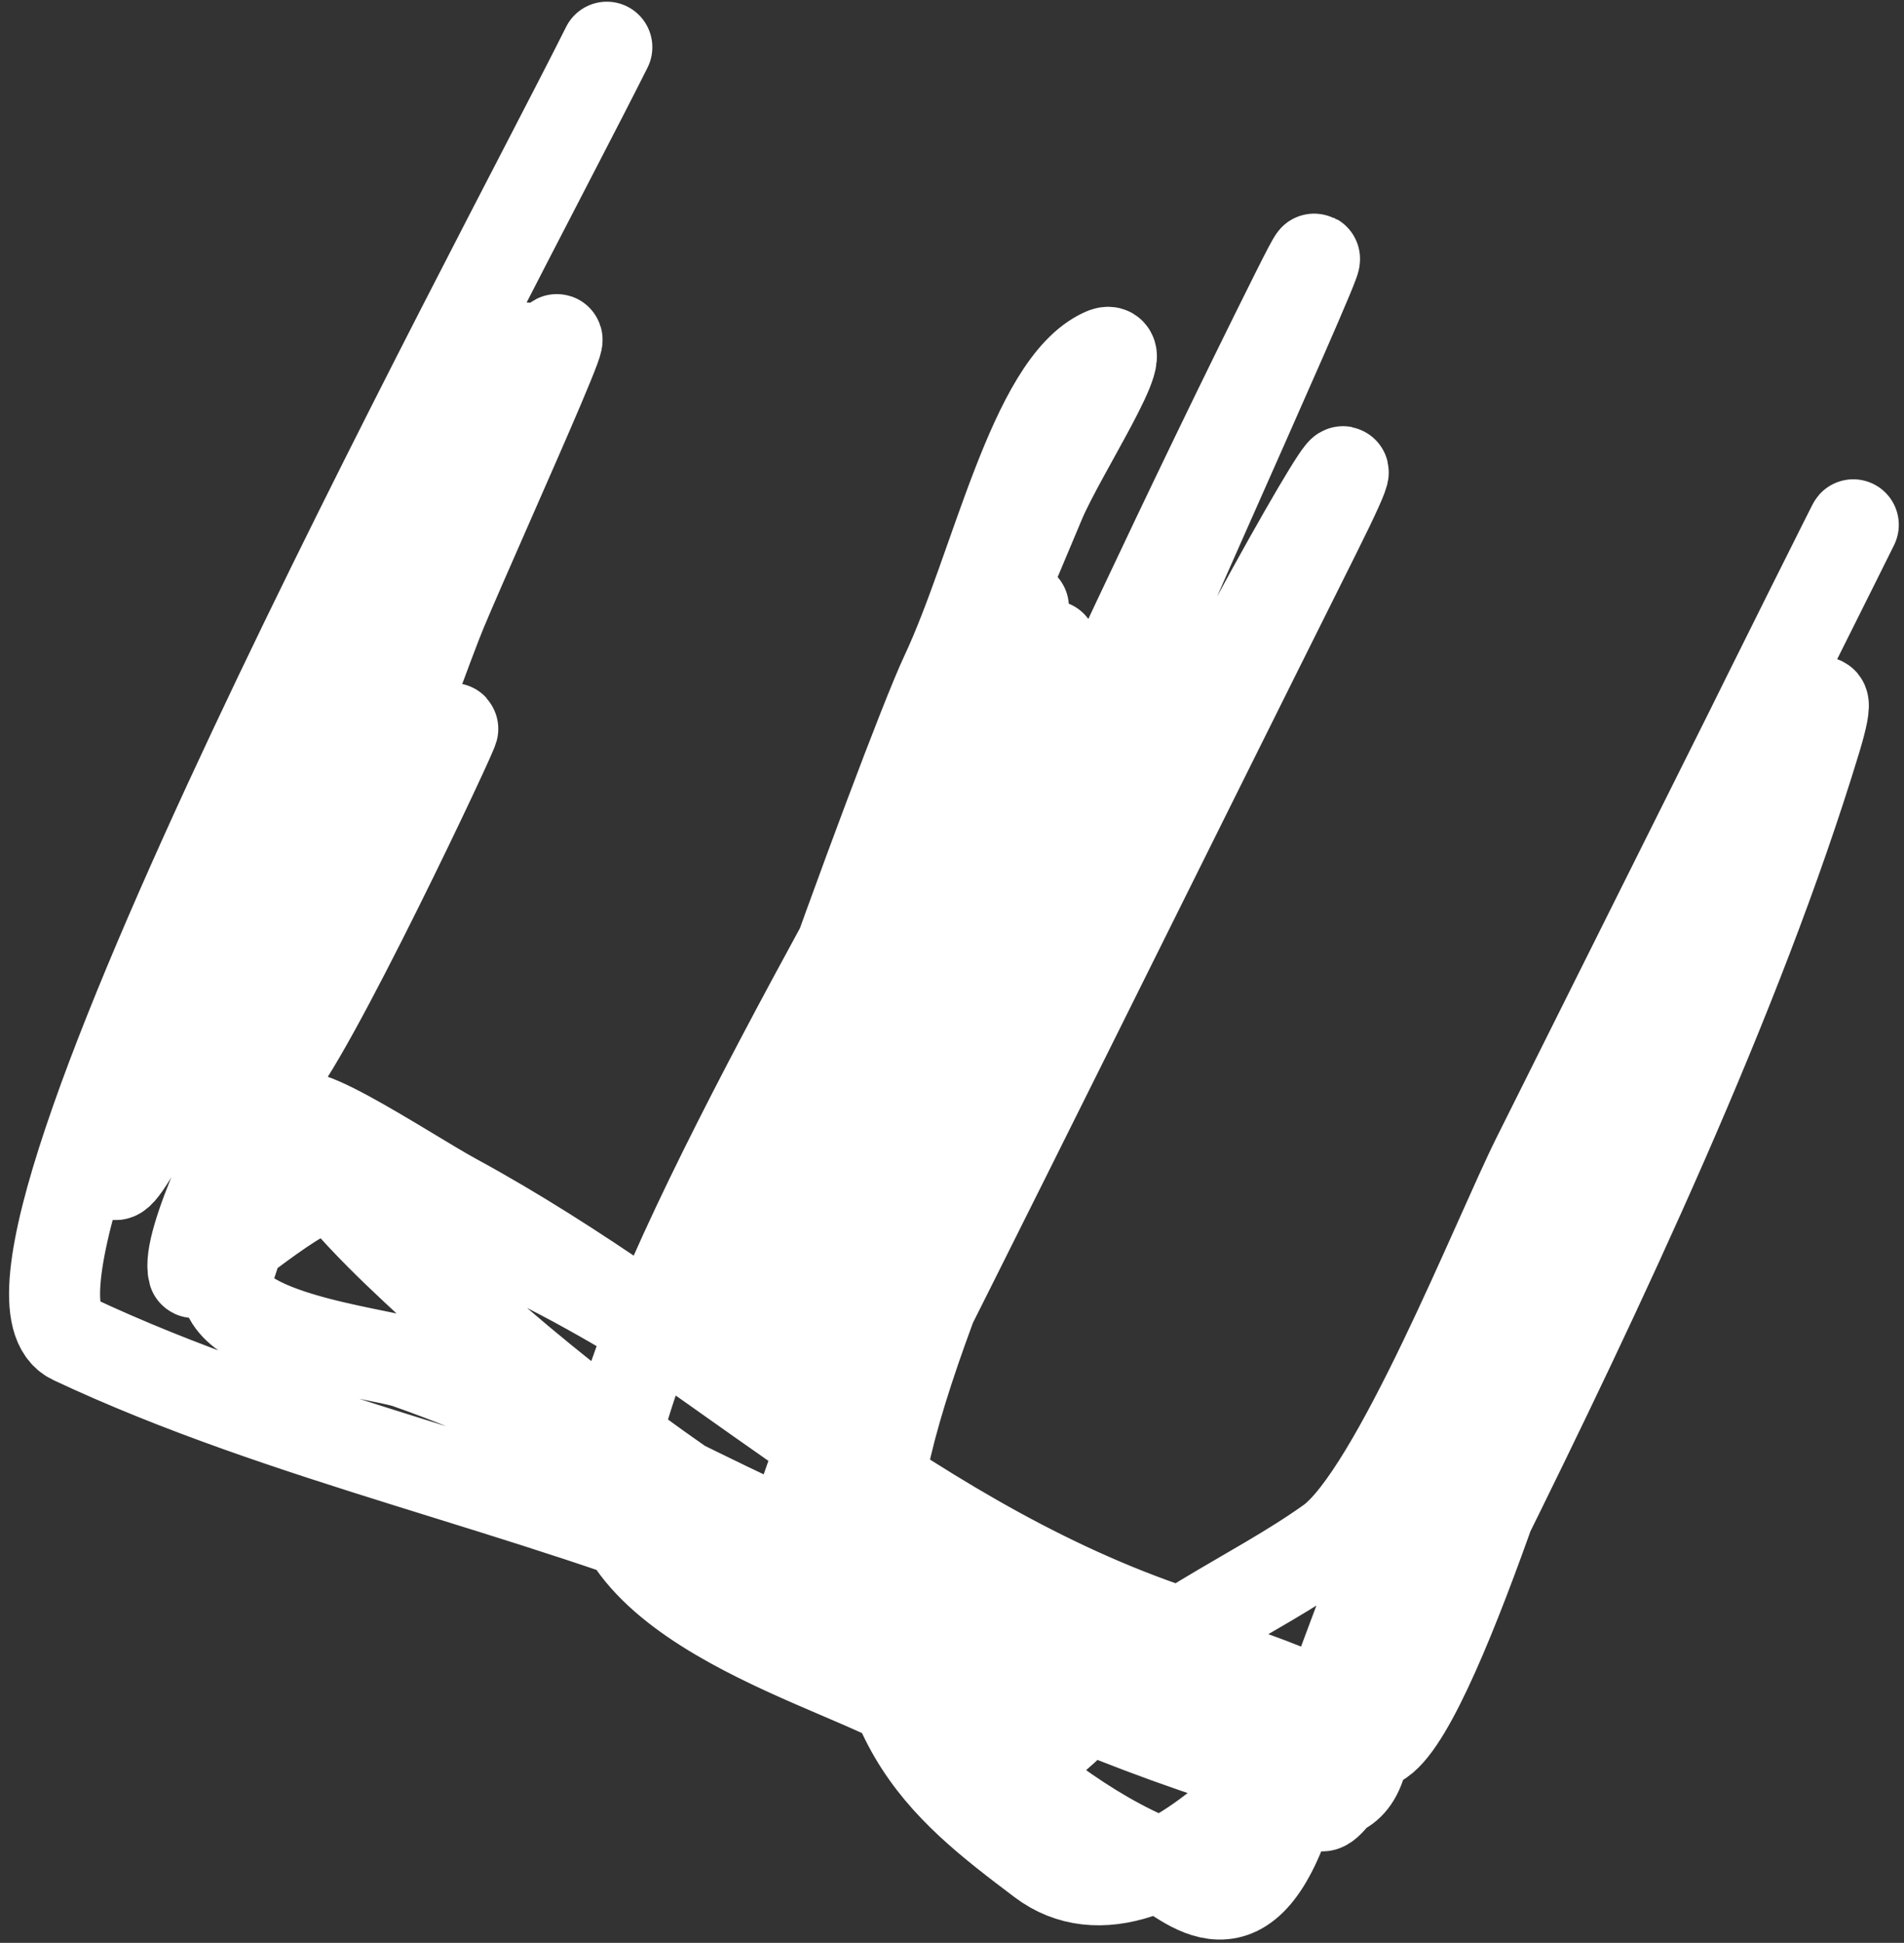 <svg width="251" height="256" viewBox="0 0 251 256" fill="none" xmlns="http://www.w3.org/2000/svg">
<rect x="0" y="0" width="251" height="256" fill="#333333" stroke="none"/>
<path d="M79.997 6.224C66.135 33.97 -6.842 168.685 9.588 176.414C37.696 189.638 69.449 195.915 98.275 207.753C118.084 215.887 131.414 235.931 151.014 244.716C155.641 246.79 162.981 256.579 169.076 240.536C181.183 208.668 191.729 178.329 206.494 146.247C217.653 122 253.913 49.97 241.912 73.991C228.823 100.192 215.733 126.394 202.643 152.595C197.53 162.83 183.996 197.028 175.323 203.2C165.051 210.51 152.55 215.299 142.226 225.908C131.335 237.099 128.427 230.9 120.732 225.392C112.741 219.672 77.355 211.523 80.737 191.833C84.931 167.418 119.094 111.652 132.244 85.331C145.631 58.534 105.47 138.924 92.082 165.721C90.942 168.004 89.802 170.287 88.661 172.569C87.769 174.356 90.446 168.996 91.339 167.21C104.544 140.777 116.582 114.498 128.003 87.696C131.077 80.483 134.064 73.265 137.118 66.051C139.865 59.561 149.692 44.7 145.48 46.591C136.205 50.753 131.324 74.772 124.647 88.971C119.512 99.892 89.735 182.016 99.969 162.182C109.02 144.639 117.636 126.818 126.445 109.184C130.215 101.638 141.325 79.01 138.039 86.656C130.14 105.04 99.363 165.755 100.047 180.395C100.33 186.455 109.815 166.283 113.666 158.575C126.372 133.142 137.941 107.344 150.009 81.746C156.805 67.331 163.701 52.979 170.85 38.669C182.246 15.858 150.67 84.885 141.132 108.02C128.691 138.195 115.864 168.939 105.35 199.034C100.141 213.944 100.986 215.058 108.533 200.146C130.383 156.969 151.772 113.594 173.386 70.33C194.484 28.098 118.446 161.47 115.526 198.393C113.288 226.702 123.826 234.987 137.352 245.188C152.081 256.295 177.19 228.687 192.831 196.728C199.16 183.797 217.95 146.46 215.322 136.742C214.52 133.779 209.694 145.478 207.611 150.134C197.243 173.313 186.603 197.256 178.608 220.435C164.379 261.694 186.394 219.268 194.502 202.908C210.989 169.641 229.069 131.249 239.313 97.563C246.861 72.741 211.95 146.213 199.522 171.089C185.23 199.698 168.09 231.742 194.577 184.049C200.986 172.509 221.801 127.759 208.329 163.325C205.044 171.997 189.897 223.866 181.991 229.311C171.131 236.792 153.408 220.723 145.949 218.116C137.798 215.268 129.648 212.42 121.497 209.572C97.95 201.344 77.179 187.792 53.714 179.593C49.884 178.254 27.256 175.871 30.026 167.818C41.367 134.857 39.332 106.354 53.365 72.457C56.324 65.31 74.582 29.308 61.108 56.278C48.039 82.439 21.596 124.983 15.556 150.522C10.517 171.823 38.764 107.128 49.73 85.176C51.835 80.963 79.325 25.938 65.498 53.615C55.298 74.031 26.612 120.327 23.961 139.82C20.659 164.103 51.831 87.093 65.127 60.48C85.092 20.516 63.505 67.801 58.212 80.445C55.274 87.462 35.249 143.262 38.064 138.803C46.011 126.217 64.983 85.259 58.29 98.658C52.729 109.788 23.511 160.197 25.525 167.644C25.706 168.314 39.334 156.6 41.92 156.937C63.442 159.74 81.758 172.148 99.146 182.878C113.432 191.693 125.885 203.596 139.909 212.858C144.281 215.745 181.453 222.667 179.644 231.289C177.459 241.7 166.527 233.241 161.192 231.486C122.416 218.731 87.207 197.193 56.886 169.16C51.561 164.237 43.703 156.965 39.393 149.409C35.248 142.142 53.432 154.456 59.922 157.981C92.193 175.511 118.296 202.159 153.401 214.425" stroke="white" stroke-width="12" stroke-linecap="round"/>
</svg>
